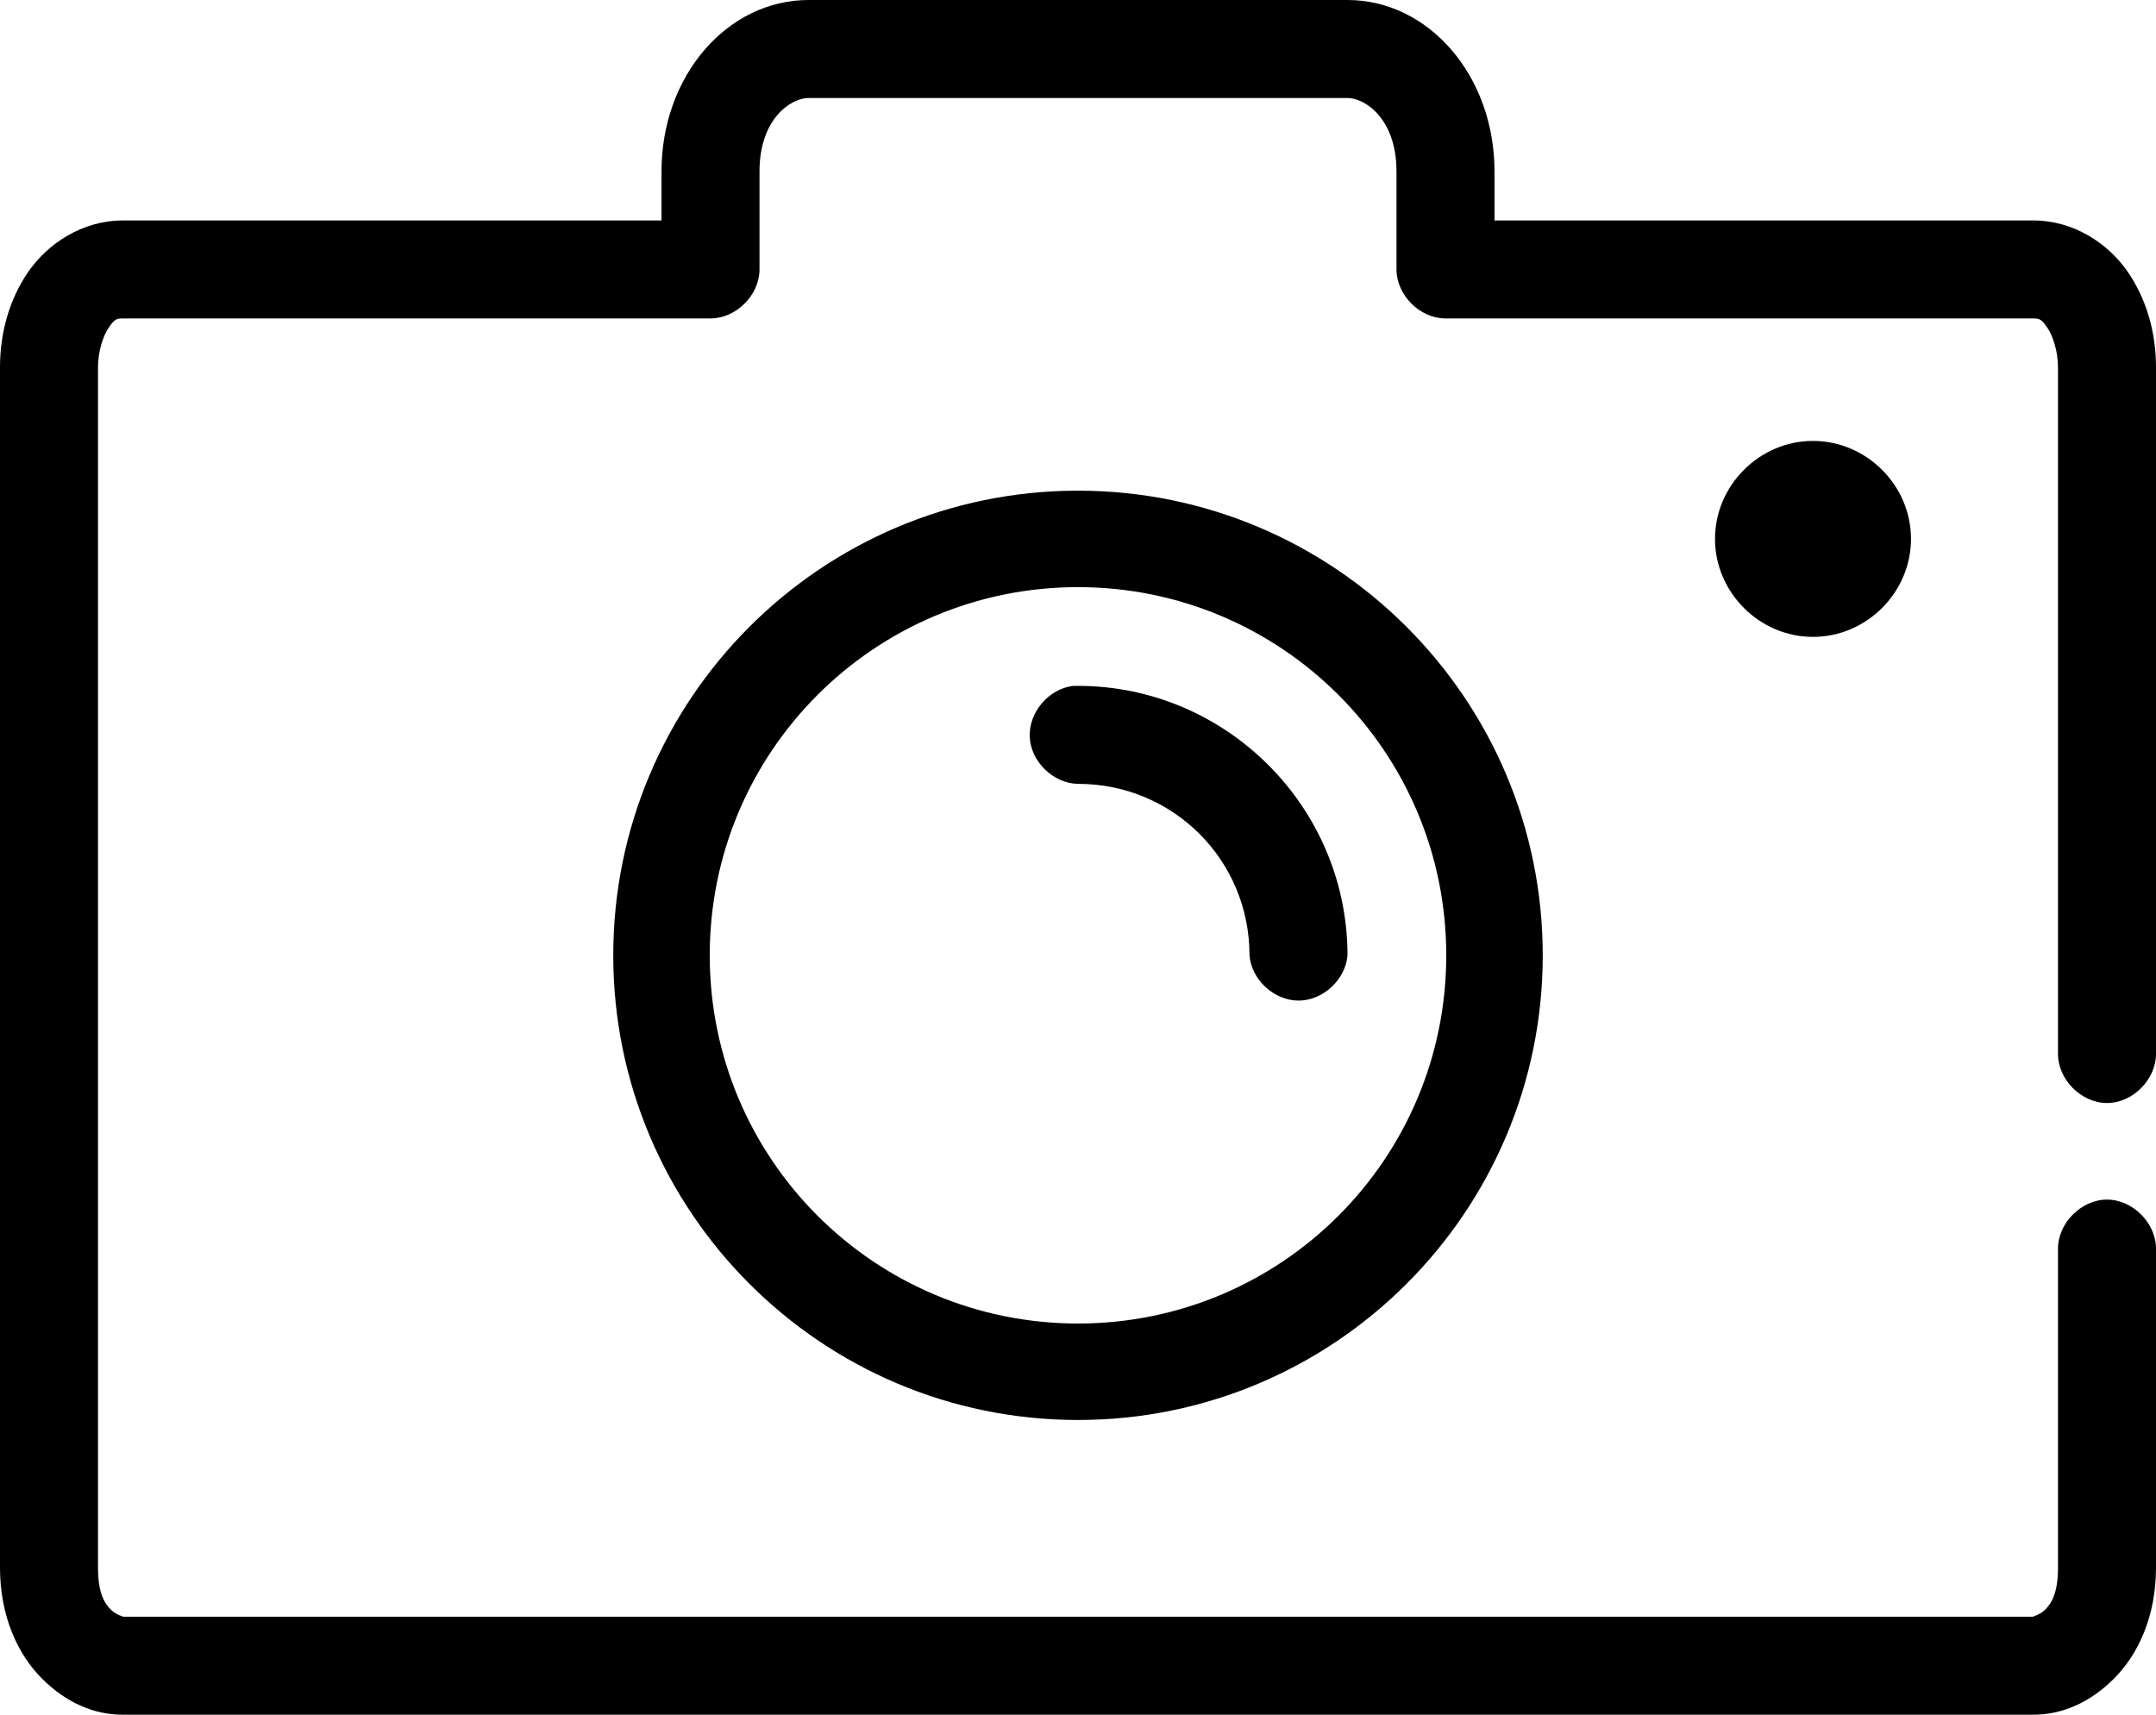 <?xml version="1.0" encoding="UTF-8"?>
<svg width="88px" height="70px" viewBox="0 0 88 70" version="1.1" xmlns="http://www.w3.org/2000/svg" xmlns:xlink="http://www.w3.org/1999/xlink">
    <title>Galeria</title>
    <g id="Page-1" stroke="none" stroke-width="1" fill="none" fill-rule="evenodd">
        <g id="noun_Camera_2049741" transform="translate(0, -1)" fill="#000000" fill-rule="nonzero">
            <g id="Group" transform="translate(0, 0.638)">
                <path d="M33,0.362 C29.697,0.362 27,3.441 27,7.362 L27,9.362 L5,9.362 C3.363,9.366 1.953,10.301 1.156,11.456 C0.36,12.611 0,13.982 0,15.362 L0,64.362 C0,66.317 0.709,67.888 1.719,68.893 C2.728,69.899 3.867,70.362 5,70.362 C31,70.362 57,70.362 83,70.362 C84.133,70.362 85.272,69.899 86.281,68.893 C87.291,67.888 88,66.317 88,64.362 L88,51.362 C88.015,50.306 87.057,49.334 86,49.334 C84.943,49.334 83.985,50.306 84,51.362 L84,64.362 C84,65.453 83.702,65.848 83.469,66.081 C83.235,66.314 82.894,66.362 83,66.362 C57,66.362 31,66.362 5,66.362 C5.106,66.362 4.765,66.313 4.531,66.081 C4.298,65.848 4,65.453 4,64.362 L4,15.362 C4,14.712 4.206,14.073 4.438,13.737 C4.669,13.401 4.749,13.363 5,13.362 L29,13.362 C30.047,13.362 31,12.409 31,11.362 L31,7.362 C31,5.191 32.303,4.362 33,4.362 C40.333,4.362 47.667,4.362 55,4.362 C55.697,4.362 57,5.191 57,7.362 L57,11.362 C57,12.409 57.953,13.362 59,13.362 L83,13.362 C83.248,13.362 83.331,13.401 83.562,13.737 C83.794,14.073 84,14.712 84,15.362 L84,43.362 C83.985,44.419 84.943,45.391 86,45.391 C87.057,45.391 88.015,44.419 88,43.362 L88,15.362 C88,13.982 87.64,12.612 86.844,11.456 C86.047,10.3 84.639,9.362 83,9.362 L61,9.362 L61,7.362 C61,3.441 58.303,0.362 55,0.362 C47.667,0.362 40.333,0.362 33,0.362 Z M74,18.362 C71.815,18.362 70,20.177 70,22.362 C70,24.548 71.815,26.362 74,26.362 C76.185,26.362 78,24.548 78,22.362 C78,20.177 76.185,18.362 74,18.362 Z M44,20.393 C33.53,20.393 25.031,28.892 25.031,39.362 C25.031,49.832 33.53,58.331 44,58.331 C54.47,58.331 62.969,49.832 62.969,39.362 C62.969,28.892 54.47,20.393 44,20.393 Z M44,24.331 C52.308,24.331 59.031,31.054 59.031,39.362 C59.031,47.67 52.308,54.393 44,54.393 C35.692,54.393 28.969,47.67 28.969,39.362 C28.969,31.054 35.692,24.331 44,24.331 Z M43.812,28.362 C42.811,28.473 41.982,29.443 42.03,30.45 C42.077,31.457 42.992,32.345 44,32.362 C47.89,32.362 51,35.472 51,39.362 C51.079,40.357 52.002,41.21 53,41.21 C53.998,41.21 54.921,40.357 55,39.362 C55,33.311 50.051,28.362 44,28.362 C43.938,28.359 43.875,28.359 43.812,28.362 Z" id="Shape"></path>
            </g>
        </g>
    </g>
</svg>